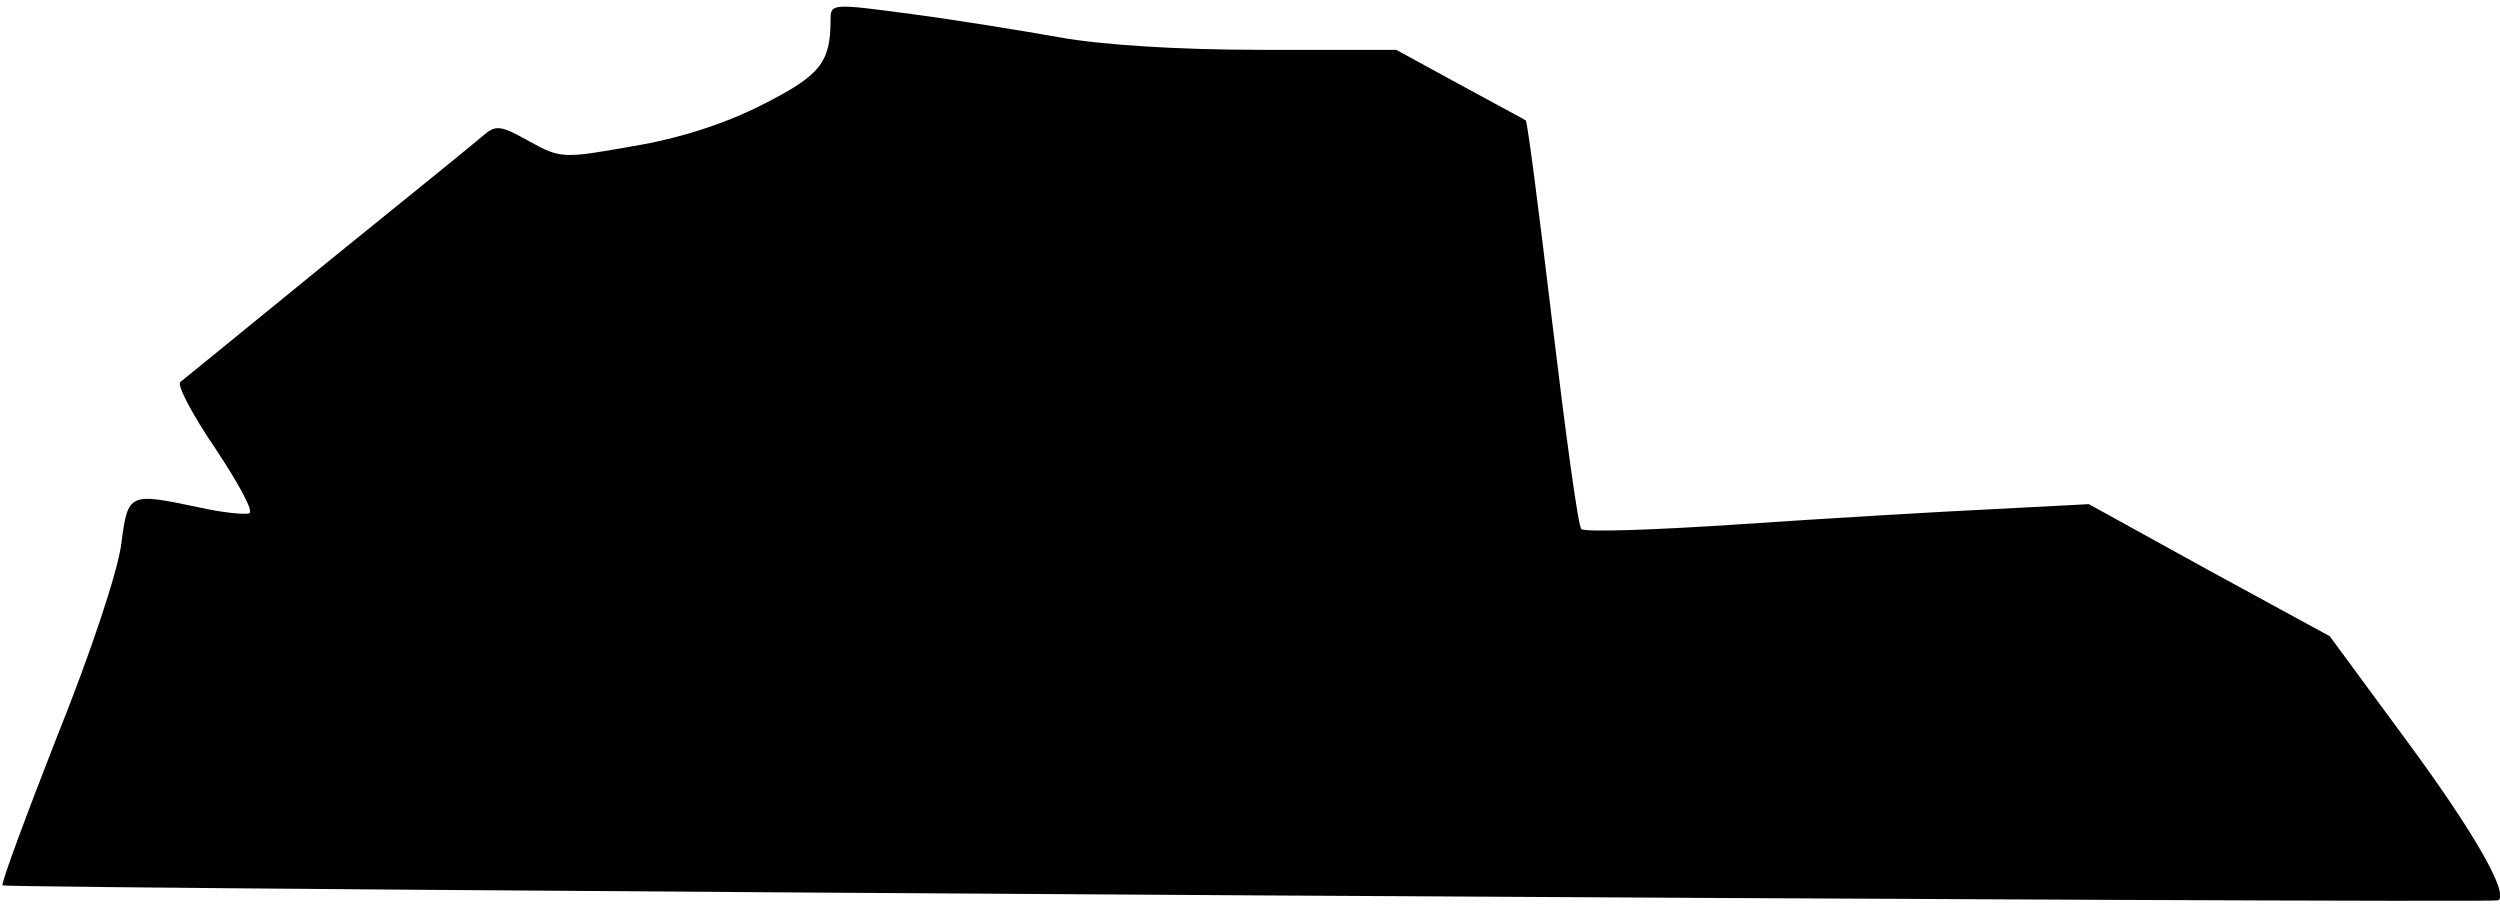 <?xml version="1.0" standalone="no"?>
<!DOCTYPE svg PUBLIC "-//W3C//DTD SVG 20010904//EN"
 "http://www.w3.org/TR/2001/REC-SVG-20010904/DTD/svg10.dtd">
<svg version="1.0" xmlns="http://www.w3.org/2000/svg"
 width="301pt" height="109pt" viewBox="0 0 301 109"
 preserveAspectRatio="xMidYMid meet">
<g transform="translate(0,109) scale(0.1,-0.1)"
fill="#000000" stroke="none">
<path fill="#000000" stroke="none" d="M1000 1066 c0 -52 -13 -67 -82 -102
-45 -23 -101 -41 -156 -50 -84 -15 -87 -15 -125 6 -34 19 -40 20 -55 7 -9 -8
-93 -76 -187 -152 -93 -76 -173 -141 -178 -145 -4 -4 15 -40 43 -81 27 -41 46
-75 40 -77 -5 -2 -33 1 -60 7 -85 18 -86 18 -94 -44 -4 -32 -36 -129 -77 -231
-38 -97 -68 -178 -66 -180 4 -4 3000 -22 3005 -18 13 9 -32 86 -111 193 l-92
125 -145 79 -145 80 -115 -6 c-63 -3 -199 -11 -302 -18 -103 -7 -190 -10 -194
-6 -4 3 -19 115 -35 248 -16 134 -30 243 -32 244 -1 1 -37 20 -79 43 l-77 42
-162 0 c-102 0 -193 6 -243 15 -45 8 -125 21 -178 28 -97 13 -98 13 -98 -7z"/>
</g>
</svg>
